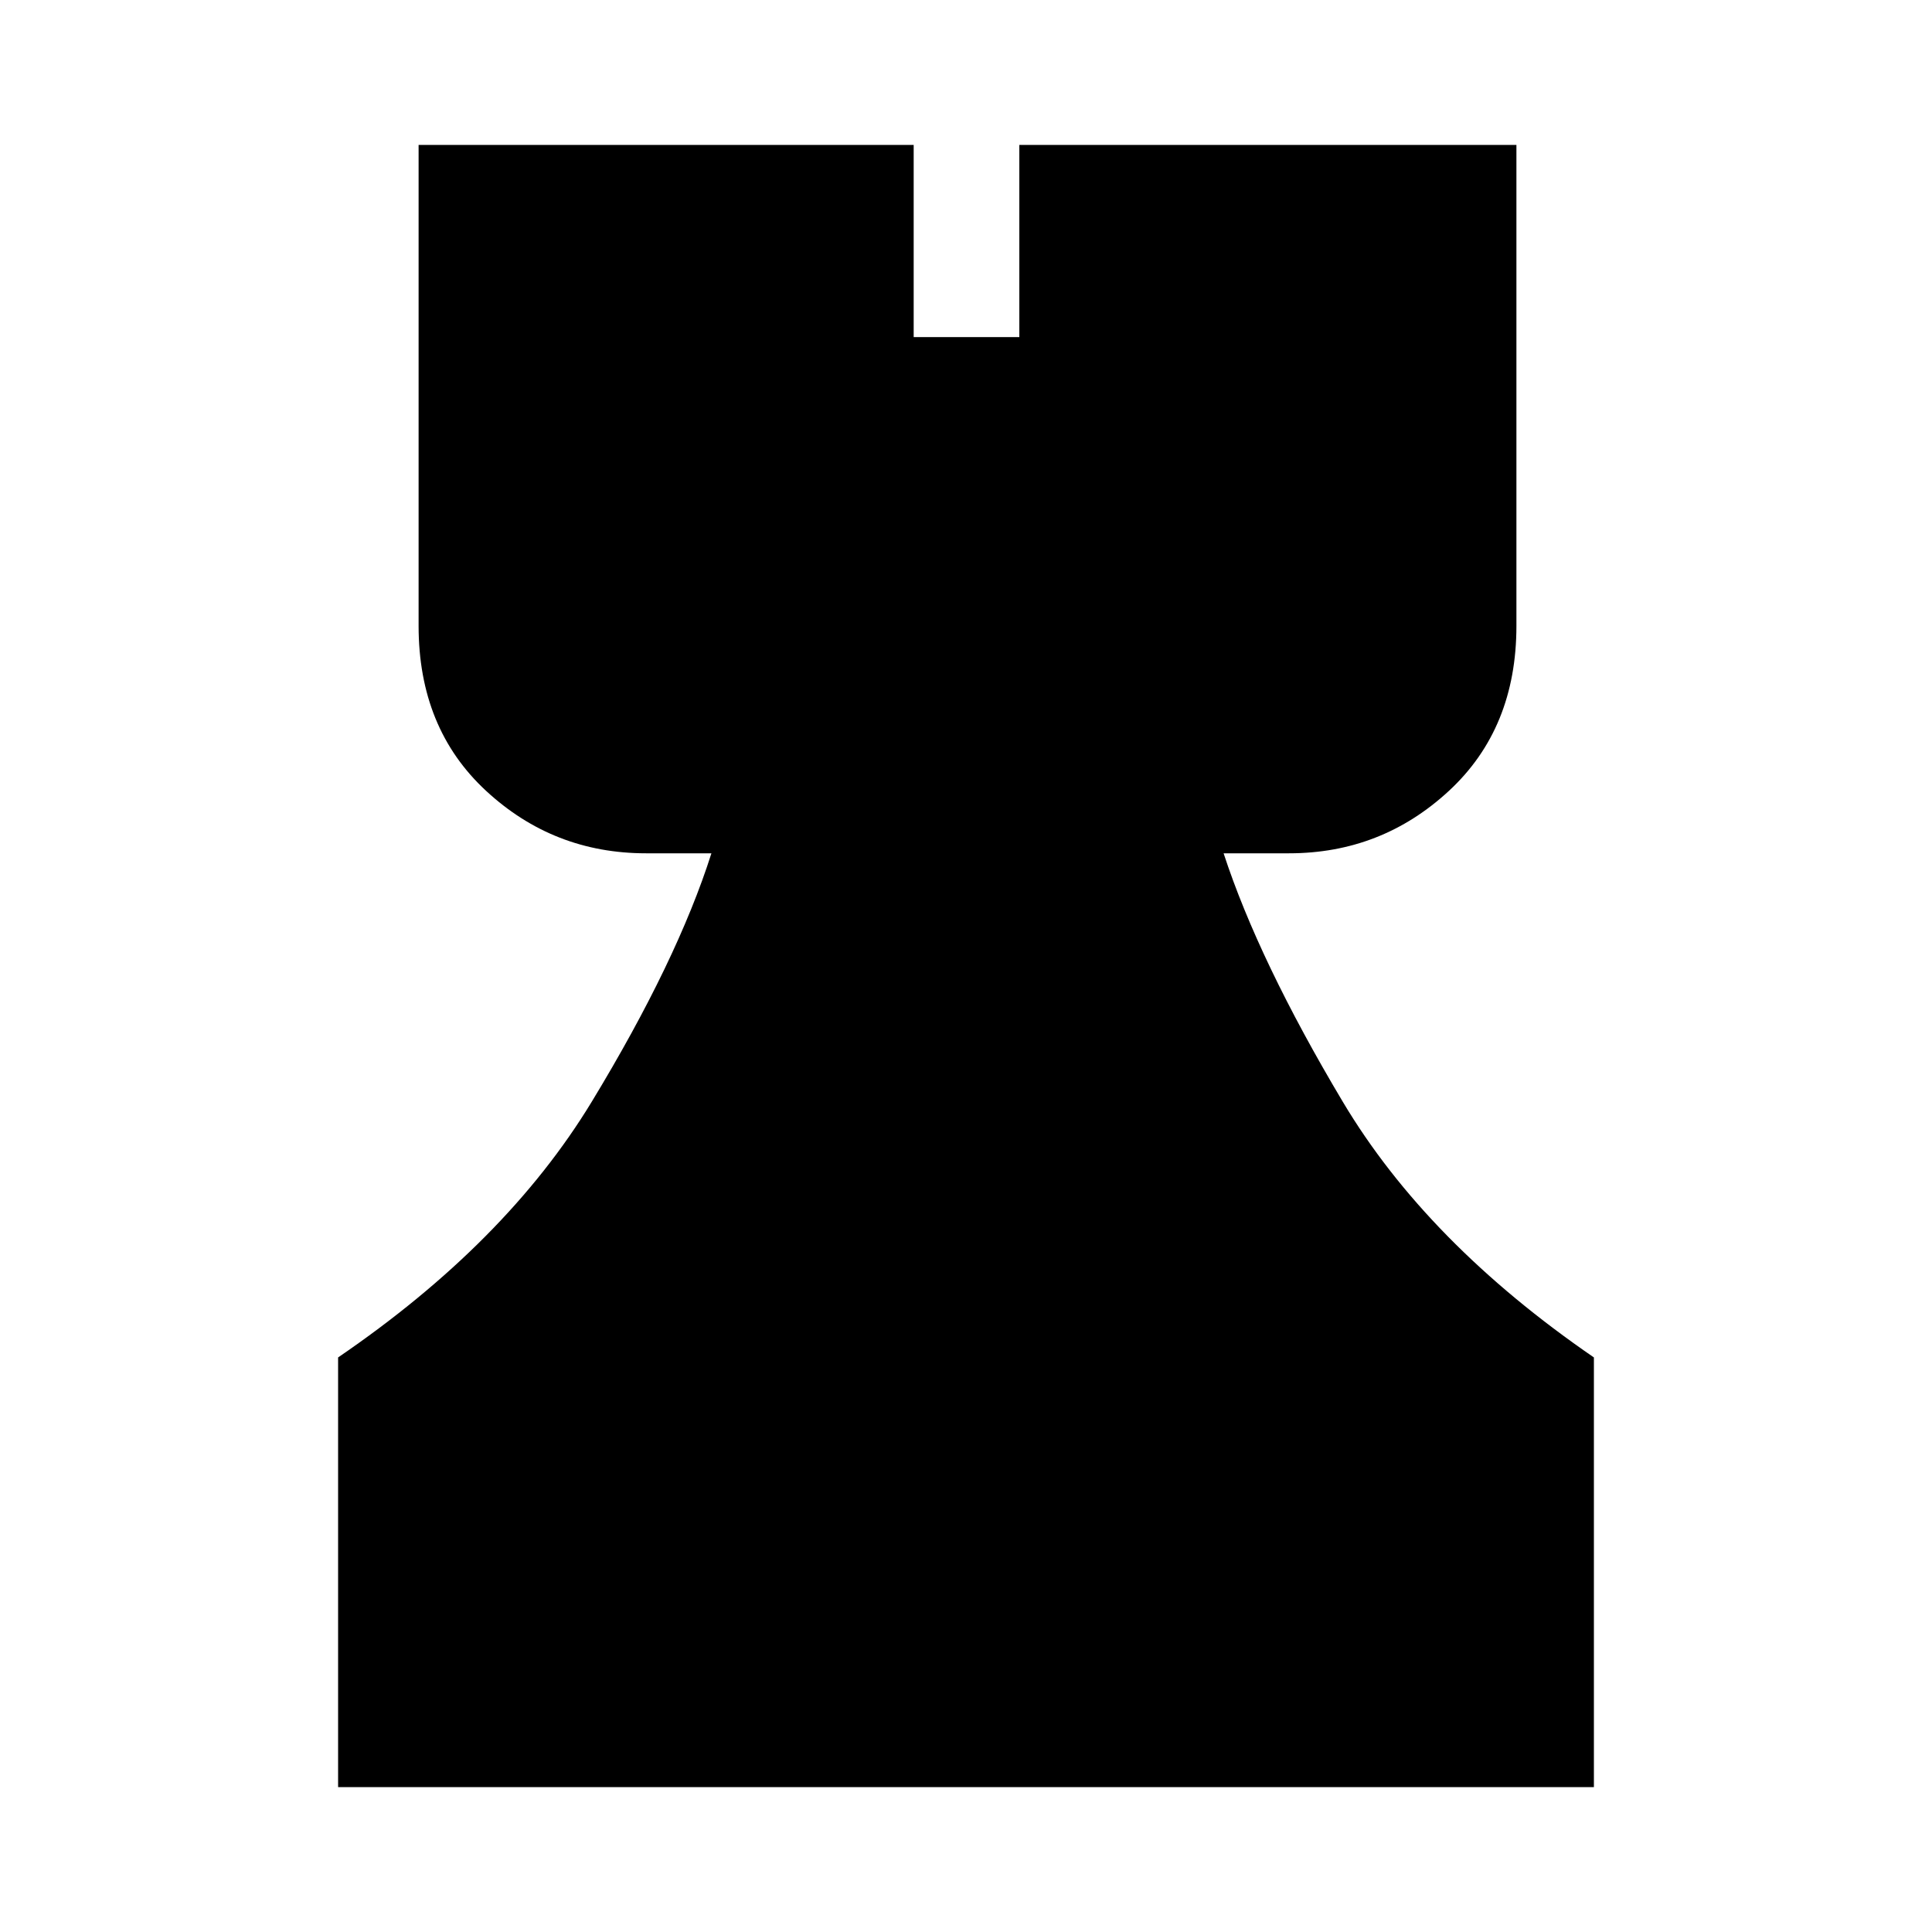<svg xmlns="http://www.w3.org/2000/svg" height="20" viewBox="0 -960 960 960" width="20"><path d="M168-72v-213.5q83.5-57 126-127T353.5-536H321q-45.94 0-79.47-31.03T208-649v-239h246v95.5h52.5V-888h247v239q0 50.94-33.53 81.97T640.5-536H608q17.5 53.5 59.25 123.5T792-285.5V-72H168Z"/></svg>